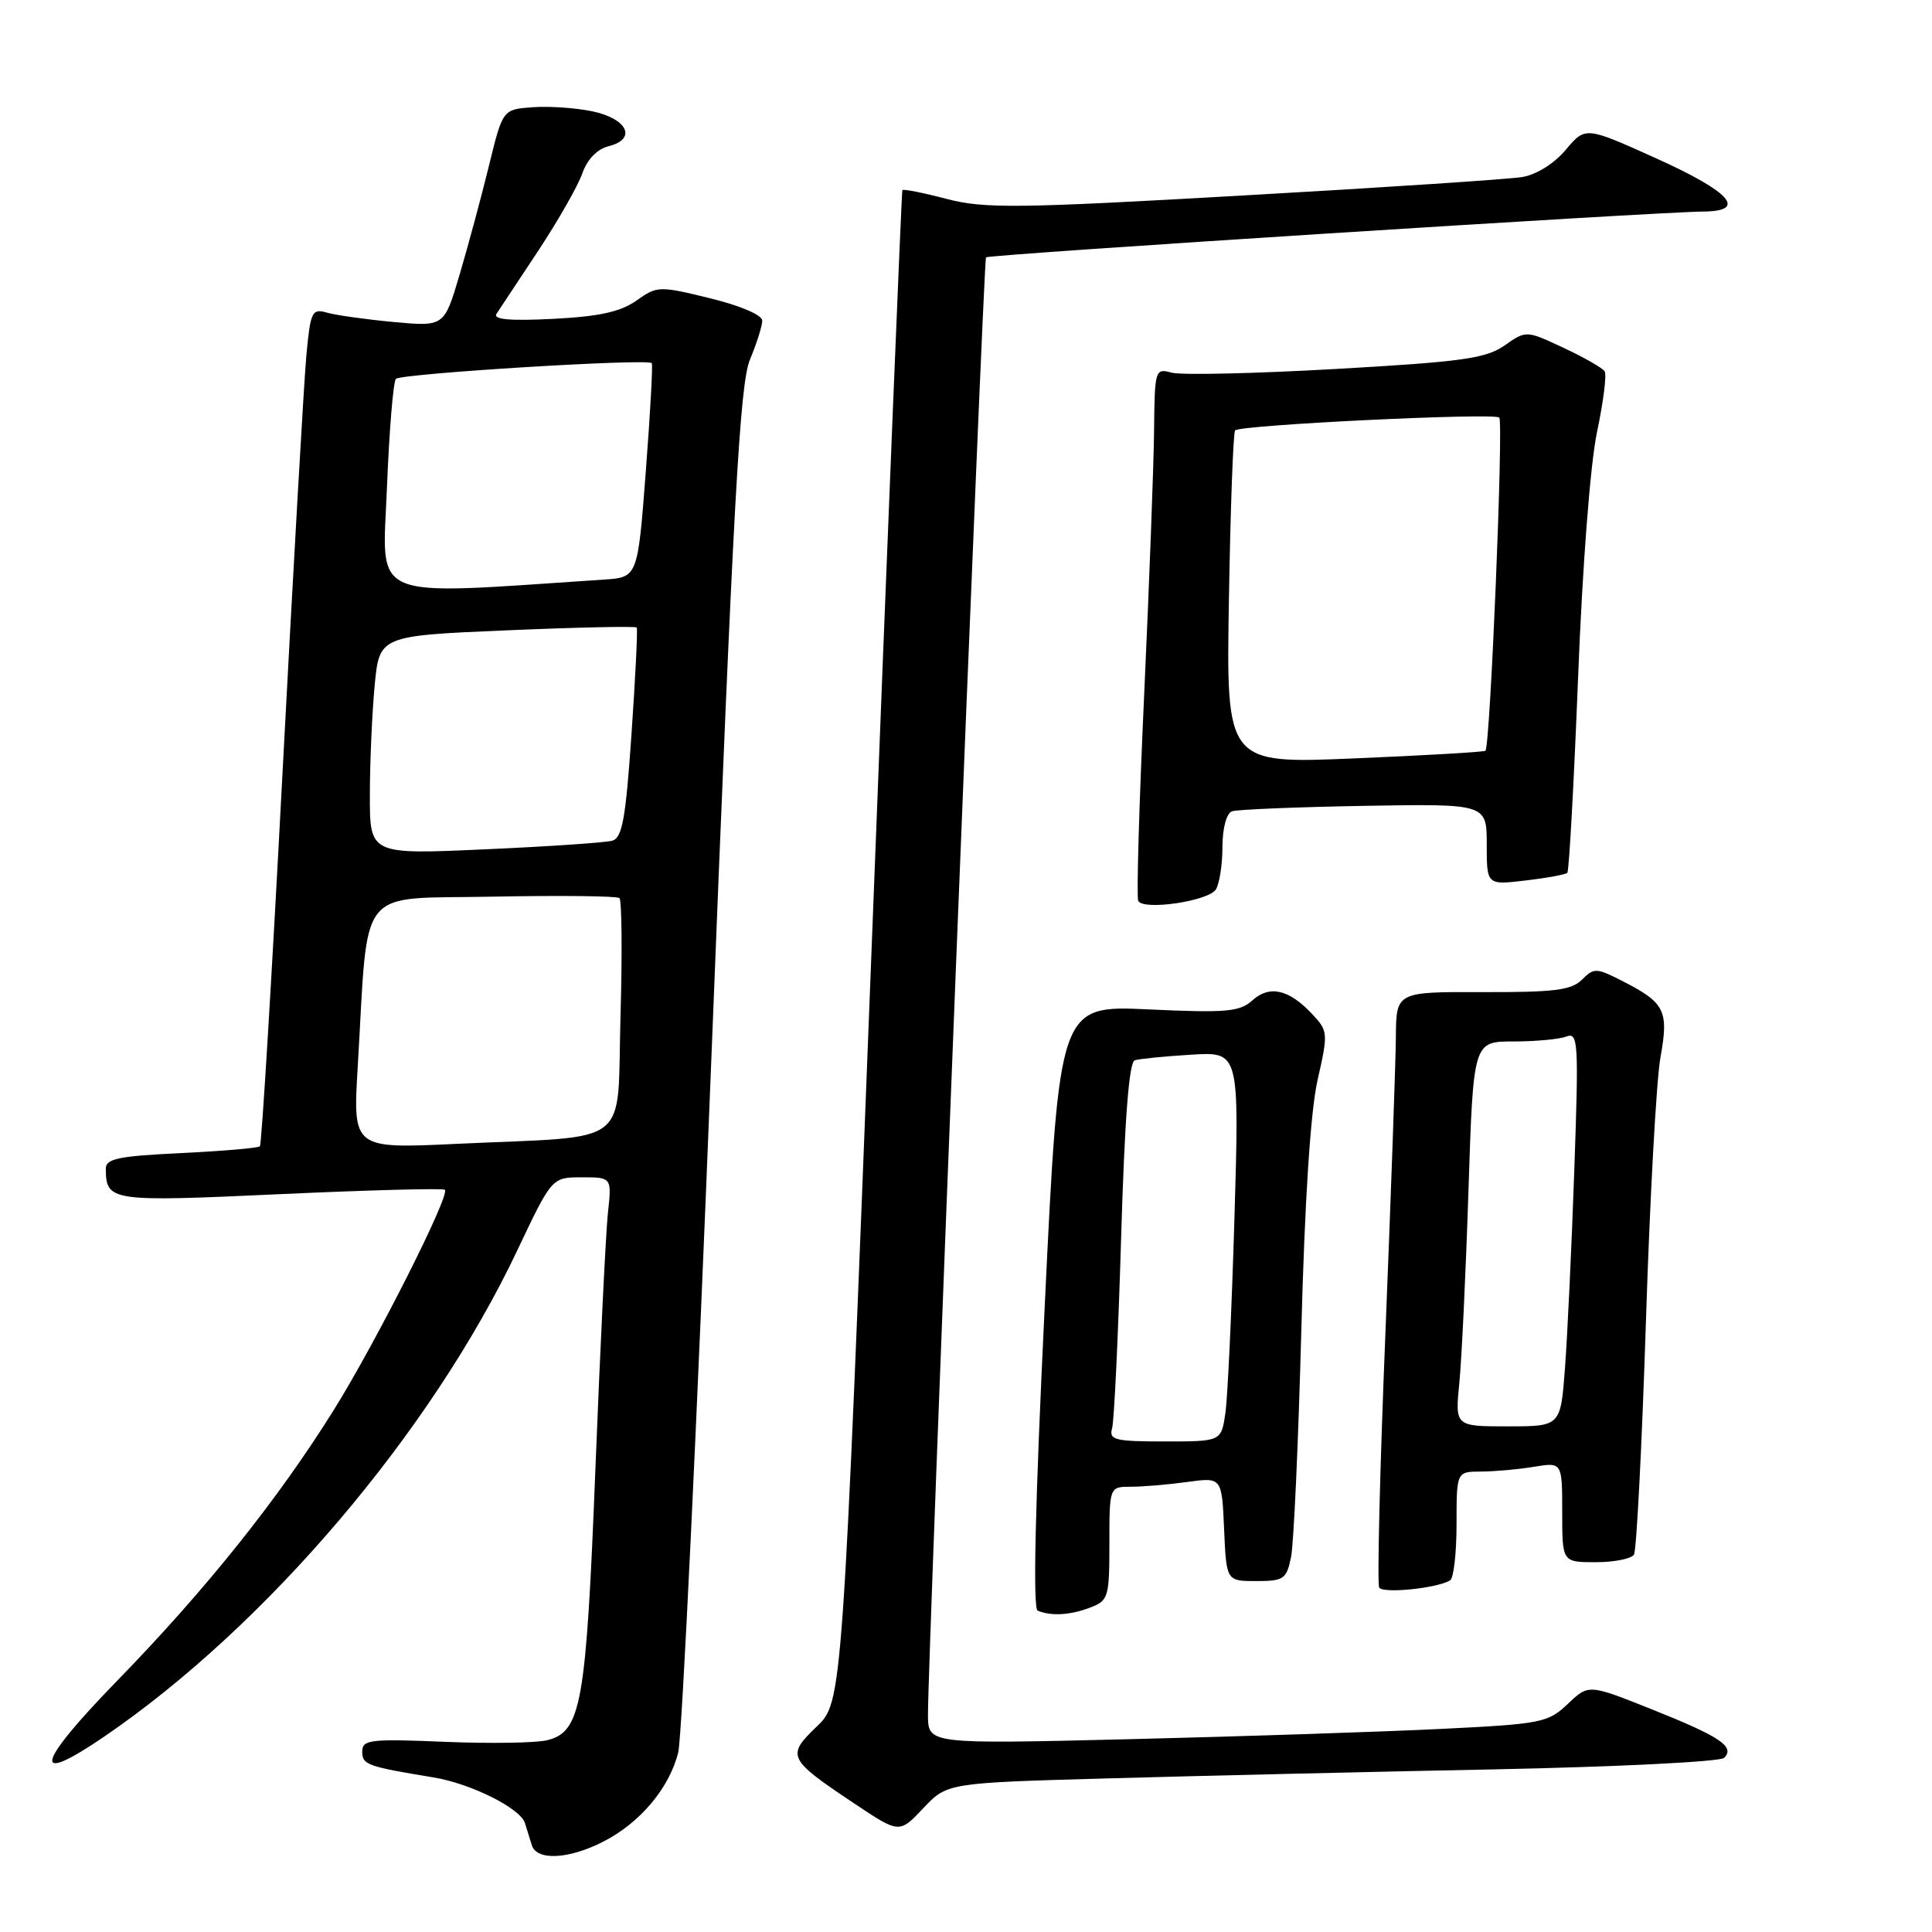 <?xml version="1.0" encoding="UTF-8" standalone="no"?>
<!DOCTYPE svg PUBLIC "-//W3C//DTD SVG 1.1//EN" "http://www.w3.org/Graphics/SVG/1.1/DTD/svg11.dtd" >
<svg xmlns="http://www.w3.org/2000/svg" xmlns:xlink="http://www.w3.org/1999/xlink" version="1.1" viewBox="0 0 256 256">
 <g >
 <path fill="currentColor"
d=" M 79.91 244.04 C 84.81 241.55 88.70 236.92 89.87 232.20 C 90.37 230.17 92.35 188.68 94.27 140.00 C 97.18 66.30 98.03 50.85 99.38 47.63 C 100.27 45.50 101.00 43.18 101.00 42.49 C 101.00 41.74 98.12 40.51 94.08 39.52 C 87.34 37.87 87.08 37.88 84.33 39.83 C 82.22 41.32 79.41 41.94 73.29 42.25 C 67.56 42.54 65.30 42.34 65.79 41.58 C 66.18 40.99 68.66 37.23 71.31 33.24 C 73.95 29.24 76.58 24.63 77.16 22.98 C 77.81 21.11 79.12 19.76 80.65 19.37 C 84.42 18.43 83.16 15.73 78.49 14.75 C 76.30 14.29 72.73 14.05 70.56 14.21 C 66.61 14.50 66.61 14.50 64.78 22.00 C 63.77 26.12 62.02 32.60 60.90 36.39 C 58.86 43.28 58.86 43.28 52.18 42.67 C 48.51 42.33 44.53 41.77 43.34 41.43 C 41.33 40.86 41.14 41.25 40.59 47.16 C 40.27 50.65 38.85 75.54 37.43 102.49 C 36.02 129.43 34.67 151.66 34.44 151.89 C 34.22 152.12 29.52 152.52 24.02 152.79 C 15.65 153.19 14.00 153.53 14.02 154.88 C 14.06 159.19 14.60 159.27 37.13 158.23 C 48.88 157.69 58.70 157.43 58.95 157.65 C 59.68 158.32 49.89 177.73 44.26 186.78 C 36.86 198.65 27.28 210.63 15.57 222.66 C 4.72 233.80 4.02 236.79 13.81 230.11 C 35.31 215.43 57.15 189.72 68.53 165.71 C 73.13 156.00 73.13 156.00 77.10 156.00 C 81.07 156.00 81.07 156.00 80.55 160.75 C 80.27 163.36 79.53 178.55 78.90 194.50 C 77.66 225.90 77.03 229.45 72.50 230.59 C 71.05 230.95 64.94 231.05 58.93 230.80 C 49.03 230.39 48.00 230.51 48.00 232.10 C 48.00 233.84 48.61 234.06 57.45 235.52 C 62.37 236.32 68.95 239.61 69.55 241.55 C 69.80 242.35 70.21 243.68 70.47 244.50 C 71.12 246.58 75.35 246.37 79.91 244.04 Z  M 147.01 235.64 C 158.83 235.31 181.78 234.77 198.00 234.45 C 214.22 234.12 227.93 233.44 228.45 232.93 C 229.95 231.46 227.94 230.11 218.86 226.49 C 210.50 223.15 210.50 223.15 207.74 225.78 C 205.11 228.27 204.28 228.44 190.74 229.10 C 182.91 229.48 164.46 230.09 149.75 230.45 C 123.00 231.10 123.00 231.10 122.96 227.30 C 122.89 221.02 130.31 34.53 130.65 34.10 C 130.95 33.72 219.00 28.10 225.75 28.03 C 231.56 27.97 229.32 25.44 219.54 21.02 C 210.08 16.75 210.08 16.75 207.48 19.84 C 205.94 21.68 203.58 23.15 201.69 23.46 C 199.94 23.75 183.32 24.85 164.77 25.90 C 134.63 27.62 130.44 27.66 125.41 26.35 C 122.32 25.54 119.69 25.02 119.57 25.19 C 119.46 25.36 117.62 70.50 115.50 125.50 C 111.63 225.50 111.63 225.50 108.22 228.78 C 104.17 232.66 104.37 233.08 113.21 238.98 C 119.17 242.96 119.17 242.96 122.34 239.60 C 125.51 236.24 125.51 236.24 147.01 235.64 Z  M 144.43 213.02 C 146.87 212.10 147.00 211.68 147.00 204.52 C 147.00 197.00 147.00 197.00 149.86 197.00 C 151.43 197.00 154.79 196.72 157.31 196.37 C 161.90 195.74 161.90 195.74 162.20 202.62 C 162.50 209.50 162.50 209.50 166.46 209.50 C 170.11 209.50 170.47 209.25 171.07 206.32 C 171.43 204.57 172.04 191.07 172.43 176.32 C 172.89 158.91 173.65 147.25 174.59 143.09 C 176.00 136.87 175.98 136.61 173.86 134.36 C 170.79 131.08 168.21 130.50 165.94 132.56 C 164.26 134.07 162.50 134.23 152.18 133.75 C 140.35 133.20 140.35 133.20 138.43 173.10 C 137.16 199.35 136.84 213.15 137.50 213.42 C 139.28 214.17 141.81 214.02 144.43 213.02 Z  M 192.15 209.40 C 192.62 209.12 193.00 205.76 193.00 201.94 C 193.00 195.00 193.00 195.00 196.25 194.99 C 198.04 194.98 201.19 194.70 203.25 194.36 C 207.00 193.74 207.00 193.74 207.00 200.37 C 207.00 207.00 207.00 207.00 211.44 207.00 C 213.88 207.00 216.16 206.55 216.51 205.99 C 216.85 205.44 217.56 191.60 218.09 175.24 C 218.61 158.88 219.48 143.07 220.02 140.10 C 221.14 133.90 220.62 132.87 214.97 129.99 C 211.53 128.23 211.21 128.22 209.62 129.81 C 208.22 131.21 205.93 131.49 196.46 131.46 C 185.00 131.42 185.00 131.42 184.96 137.46 C 184.93 140.78 184.31 158.35 183.58 176.50 C 182.84 194.65 182.47 209.89 182.75 210.36 C 183.24 211.19 190.45 210.46 192.15 209.40 Z  M 161.11 117.86 C 161.58 117.11 161.98 114.57 161.98 112.22 C 161.99 109.70 162.52 107.76 163.25 107.50 C 163.94 107.26 171.81 106.94 180.75 106.78 C 197.00 106.50 197.00 106.50 197.00 111.89 C 197.00 117.28 197.00 117.28 202.14 116.67 C 204.96 116.34 207.46 115.88 207.68 115.65 C 207.91 115.42 208.55 103.82 209.10 89.87 C 209.68 75.01 210.72 61.50 211.61 57.26 C 212.45 53.28 212.91 49.66 212.63 49.21 C 212.36 48.77 209.90 47.36 207.18 46.09 C 202.23 43.77 202.23 43.77 199.37 45.77 C 196.90 47.50 193.79 47.94 177.00 48.89 C 166.28 49.50 156.49 49.72 155.25 49.38 C 153.05 48.78 153.00 48.96 152.92 57.13 C 152.87 61.74 152.28 77.42 151.61 92.00 C 150.94 106.58 150.58 118.89 150.82 119.37 C 151.49 120.68 160.12 119.41 161.11 117.86 Z  M 47.40 141.36 C 48.86 116.87 47.03 119.18 65.34 118.81 C 74.23 118.64 81.76 118.72 82.08 119.00 C 82.39 119.27 82.46 126.33 82.22 134.68 C 81.72 152.30 84.08 150.46 60.62 151.56 C 46.75 152.22 46.75 152.22 47.40 141.36 Z  M 49.01 105.36 C 49.01 101.04 49.30 94.52 49.64 90.87 C 50.27 84.24 50.27 84.24 67.20 83.52 C 76.51 83.12 84.24 82.96 84.37 83.15 C 84.51 83.34 84.20 89.68 83.68 97.22 C 82.91 108.50 82.45 111.03 81.12 111.40 C 80.23 111.65 72.64 112.17 64.25 112.54 C 49.00 113.23 49.00 113.23 49.01 105.36 Z  M 51.27 64.69 C 51.57 57.08 52.11 50.56 52.46 50.20 C 53.17 49.50 85.88 47.48 86.36 48.12 C 86.52 48.33 86.16 54.80 85.57 62.50 C 84.50 76.50 84.50 76.50 80.00 76.80 C 48.38 78.89 50.67 79.86 51.27 64.69 Z  M 147.36 189.25 C 147.63 188.29 148.17 177.00 148.55 164.17 C 149.02 148.25 149.60 140.73 150.37 140.49 C 150.99 140.30 154.36 139.96 157.86 139.75 C 164.22 139.36 164.22 139.36 163.57 161.43 C 163.21 173.57 162.67 185.19 162.37 187.25 C 161.82 191.00 161.82 191.00 154.34 191.00 C 147.70 191.00 146.92 190.80 147.36 189.25 Z  M 193.37 183.25 C 193.68 180.09 194.23 168.61 194.58 157.75 C 195.22 138.00 195.22 138.00 200.53 138.00 C 203.45 138.00 206.60 137.71 207.54 137.35 C 209.12 136.74 209.20 138.02 208.60 155.10 C 208.25 165.22 207.69 176.99 207.37 181.25 C 206.79 189.00 206.79 189.00 199.80 189.00 C 192.80 189.00 192.80 189.00 193.37 183.25 Z  M 162.84 79.35 C 163.04 67.33 163.41 57.29 163.66 57.03 C 164.35 56.30 198.00 54.67 198.66 55.33 C 199.24 55.91 197.46 98.90 196.83 99.48 C 196.65 99.64 188.84 100.10 179.49 100.49 C 162.47 101.21 162.47 101.21 162.84 79.35 Z "/>
</g>
</svg>